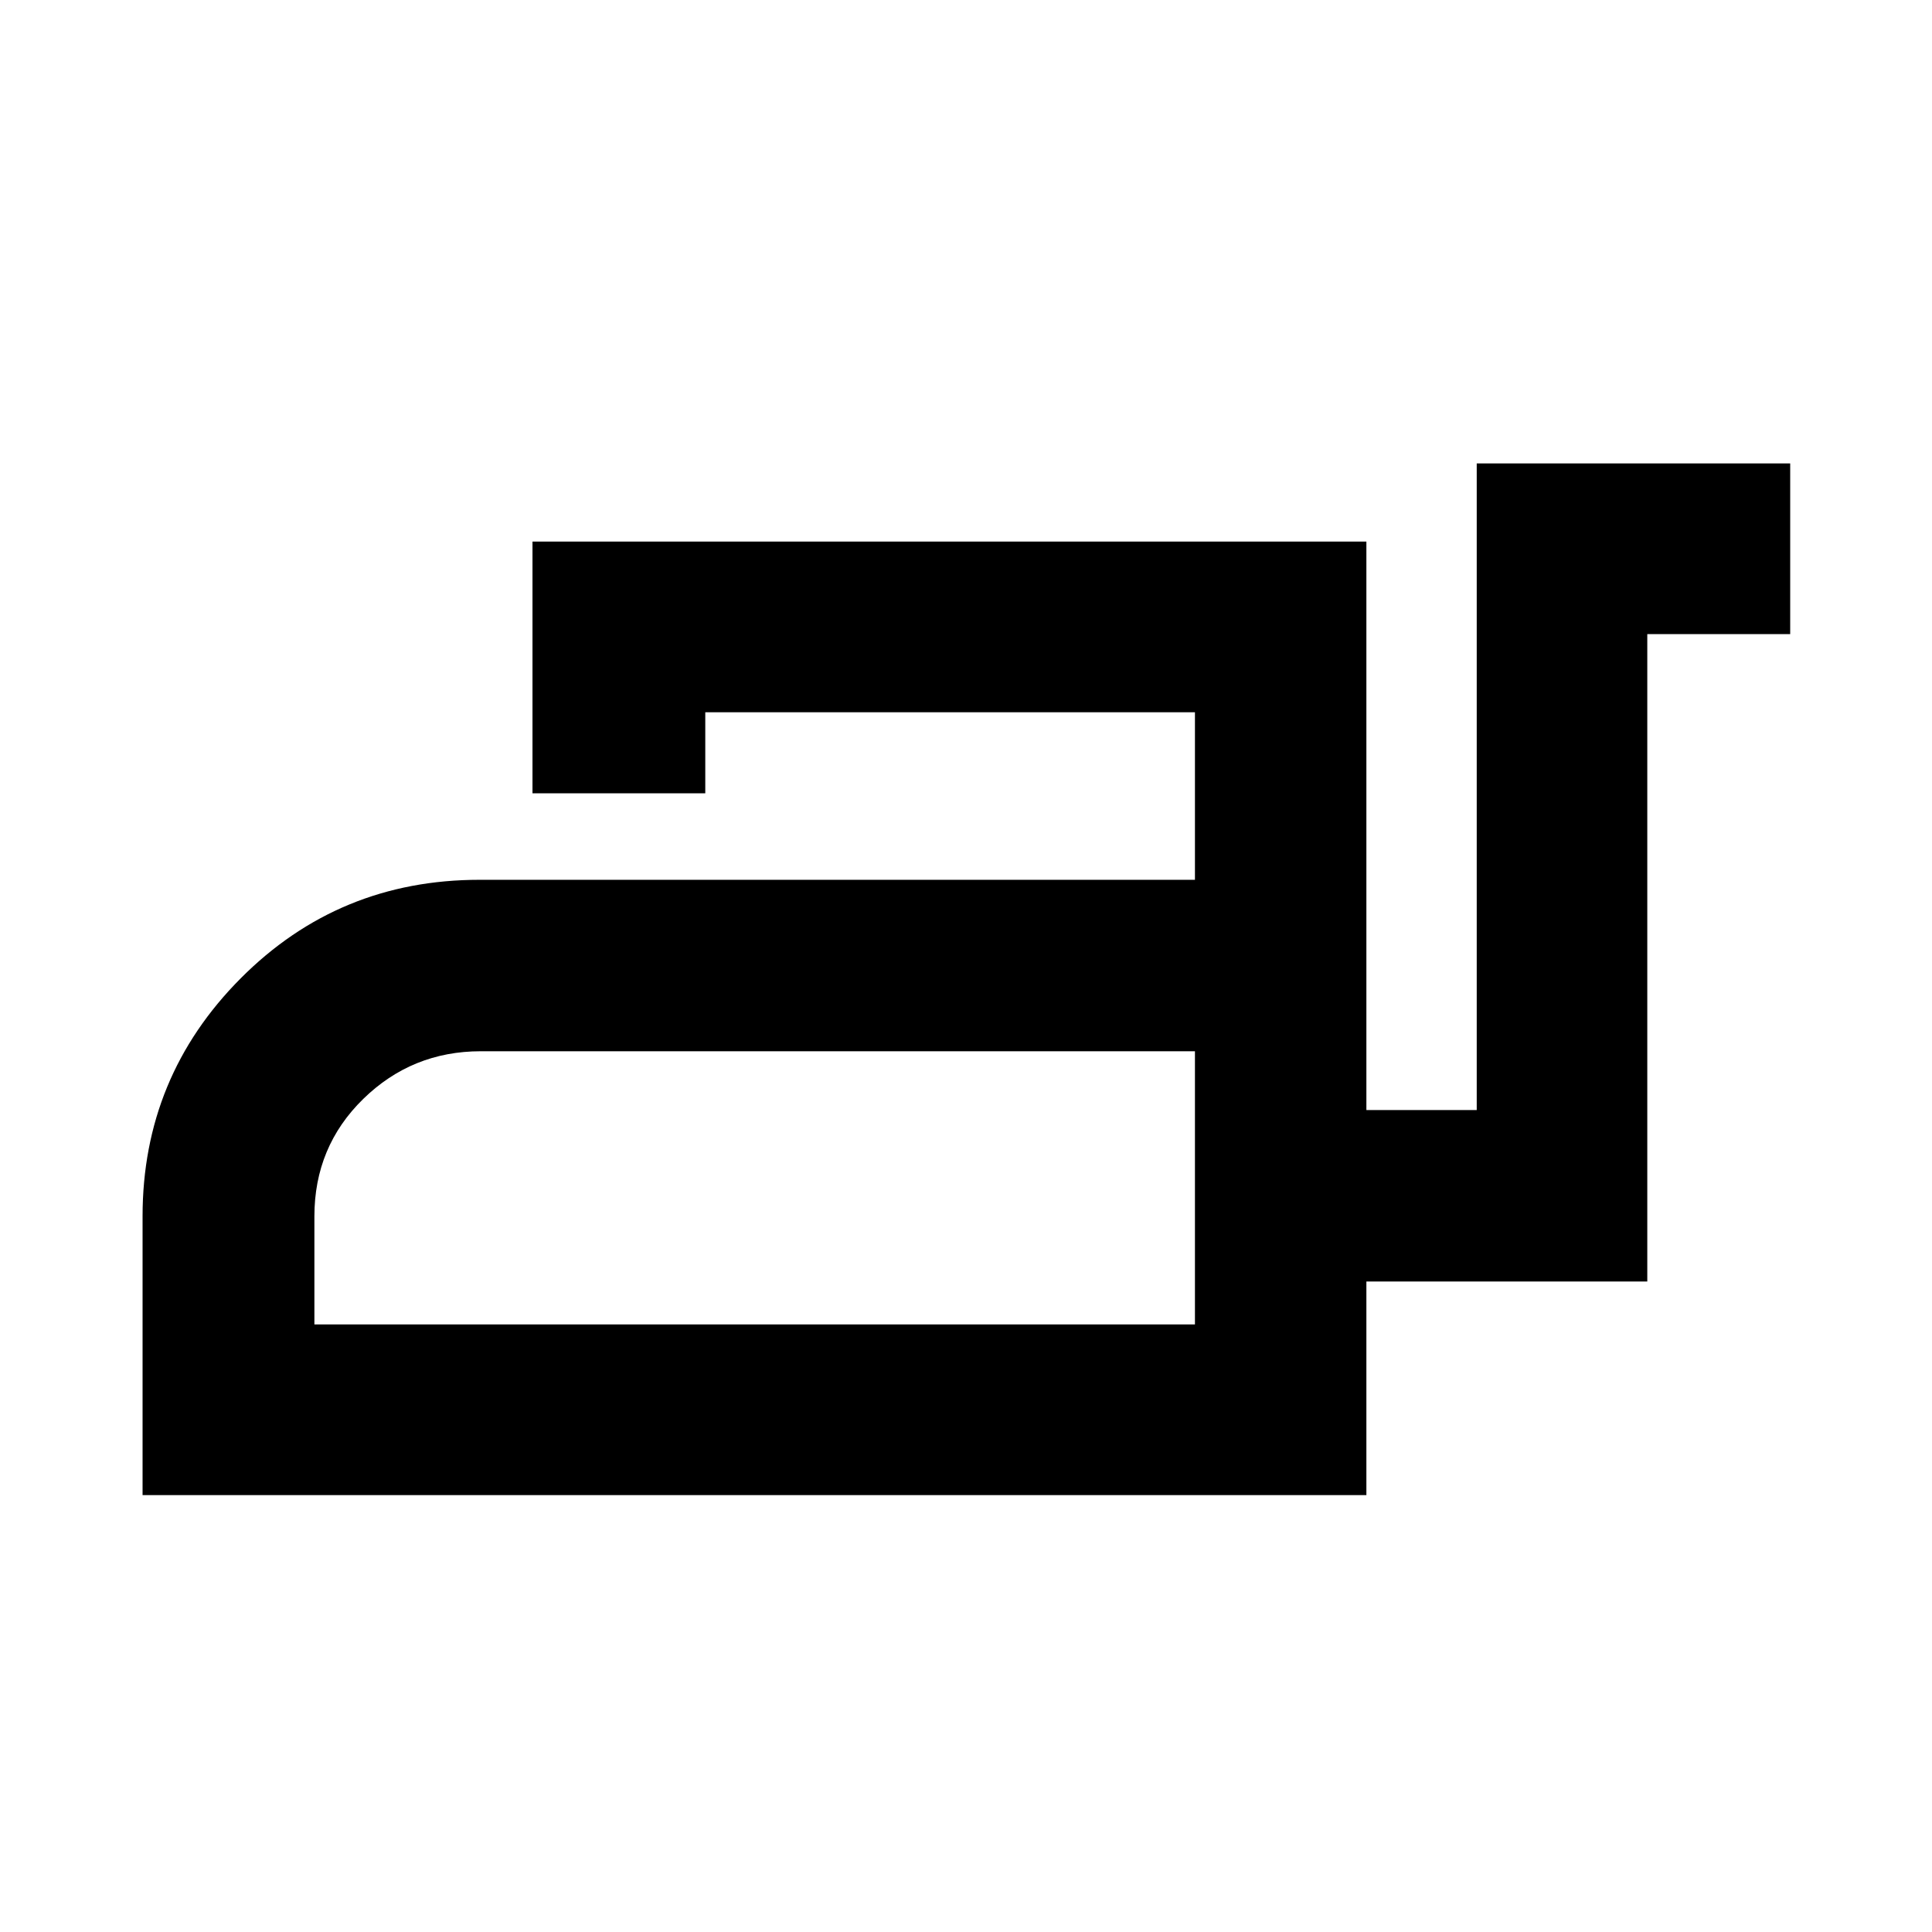 <svg xmlns="http://www.w3.org/2000/svg" height="40" viewBox="0 -960 960 960" width="40"><path d="M70.84-217.09v-138.54q0-69.25 48.75-118.23 48.75-48.97 118.66-48.97h355.51v-83.25H350.45v40.28h-85.86v-125.09h414.36v282.47h54.83v-321.31h155.76v84.82h-71.01v321.68H678.95v106.14H70.84Zm85.38-84.81h437.54v-135.74H238.91q-34.16 0-58.43 23.71-24.26 23.71-24.26 58.35v53.68Zm437.54 0v-135.74 135.74Z"/></svg>